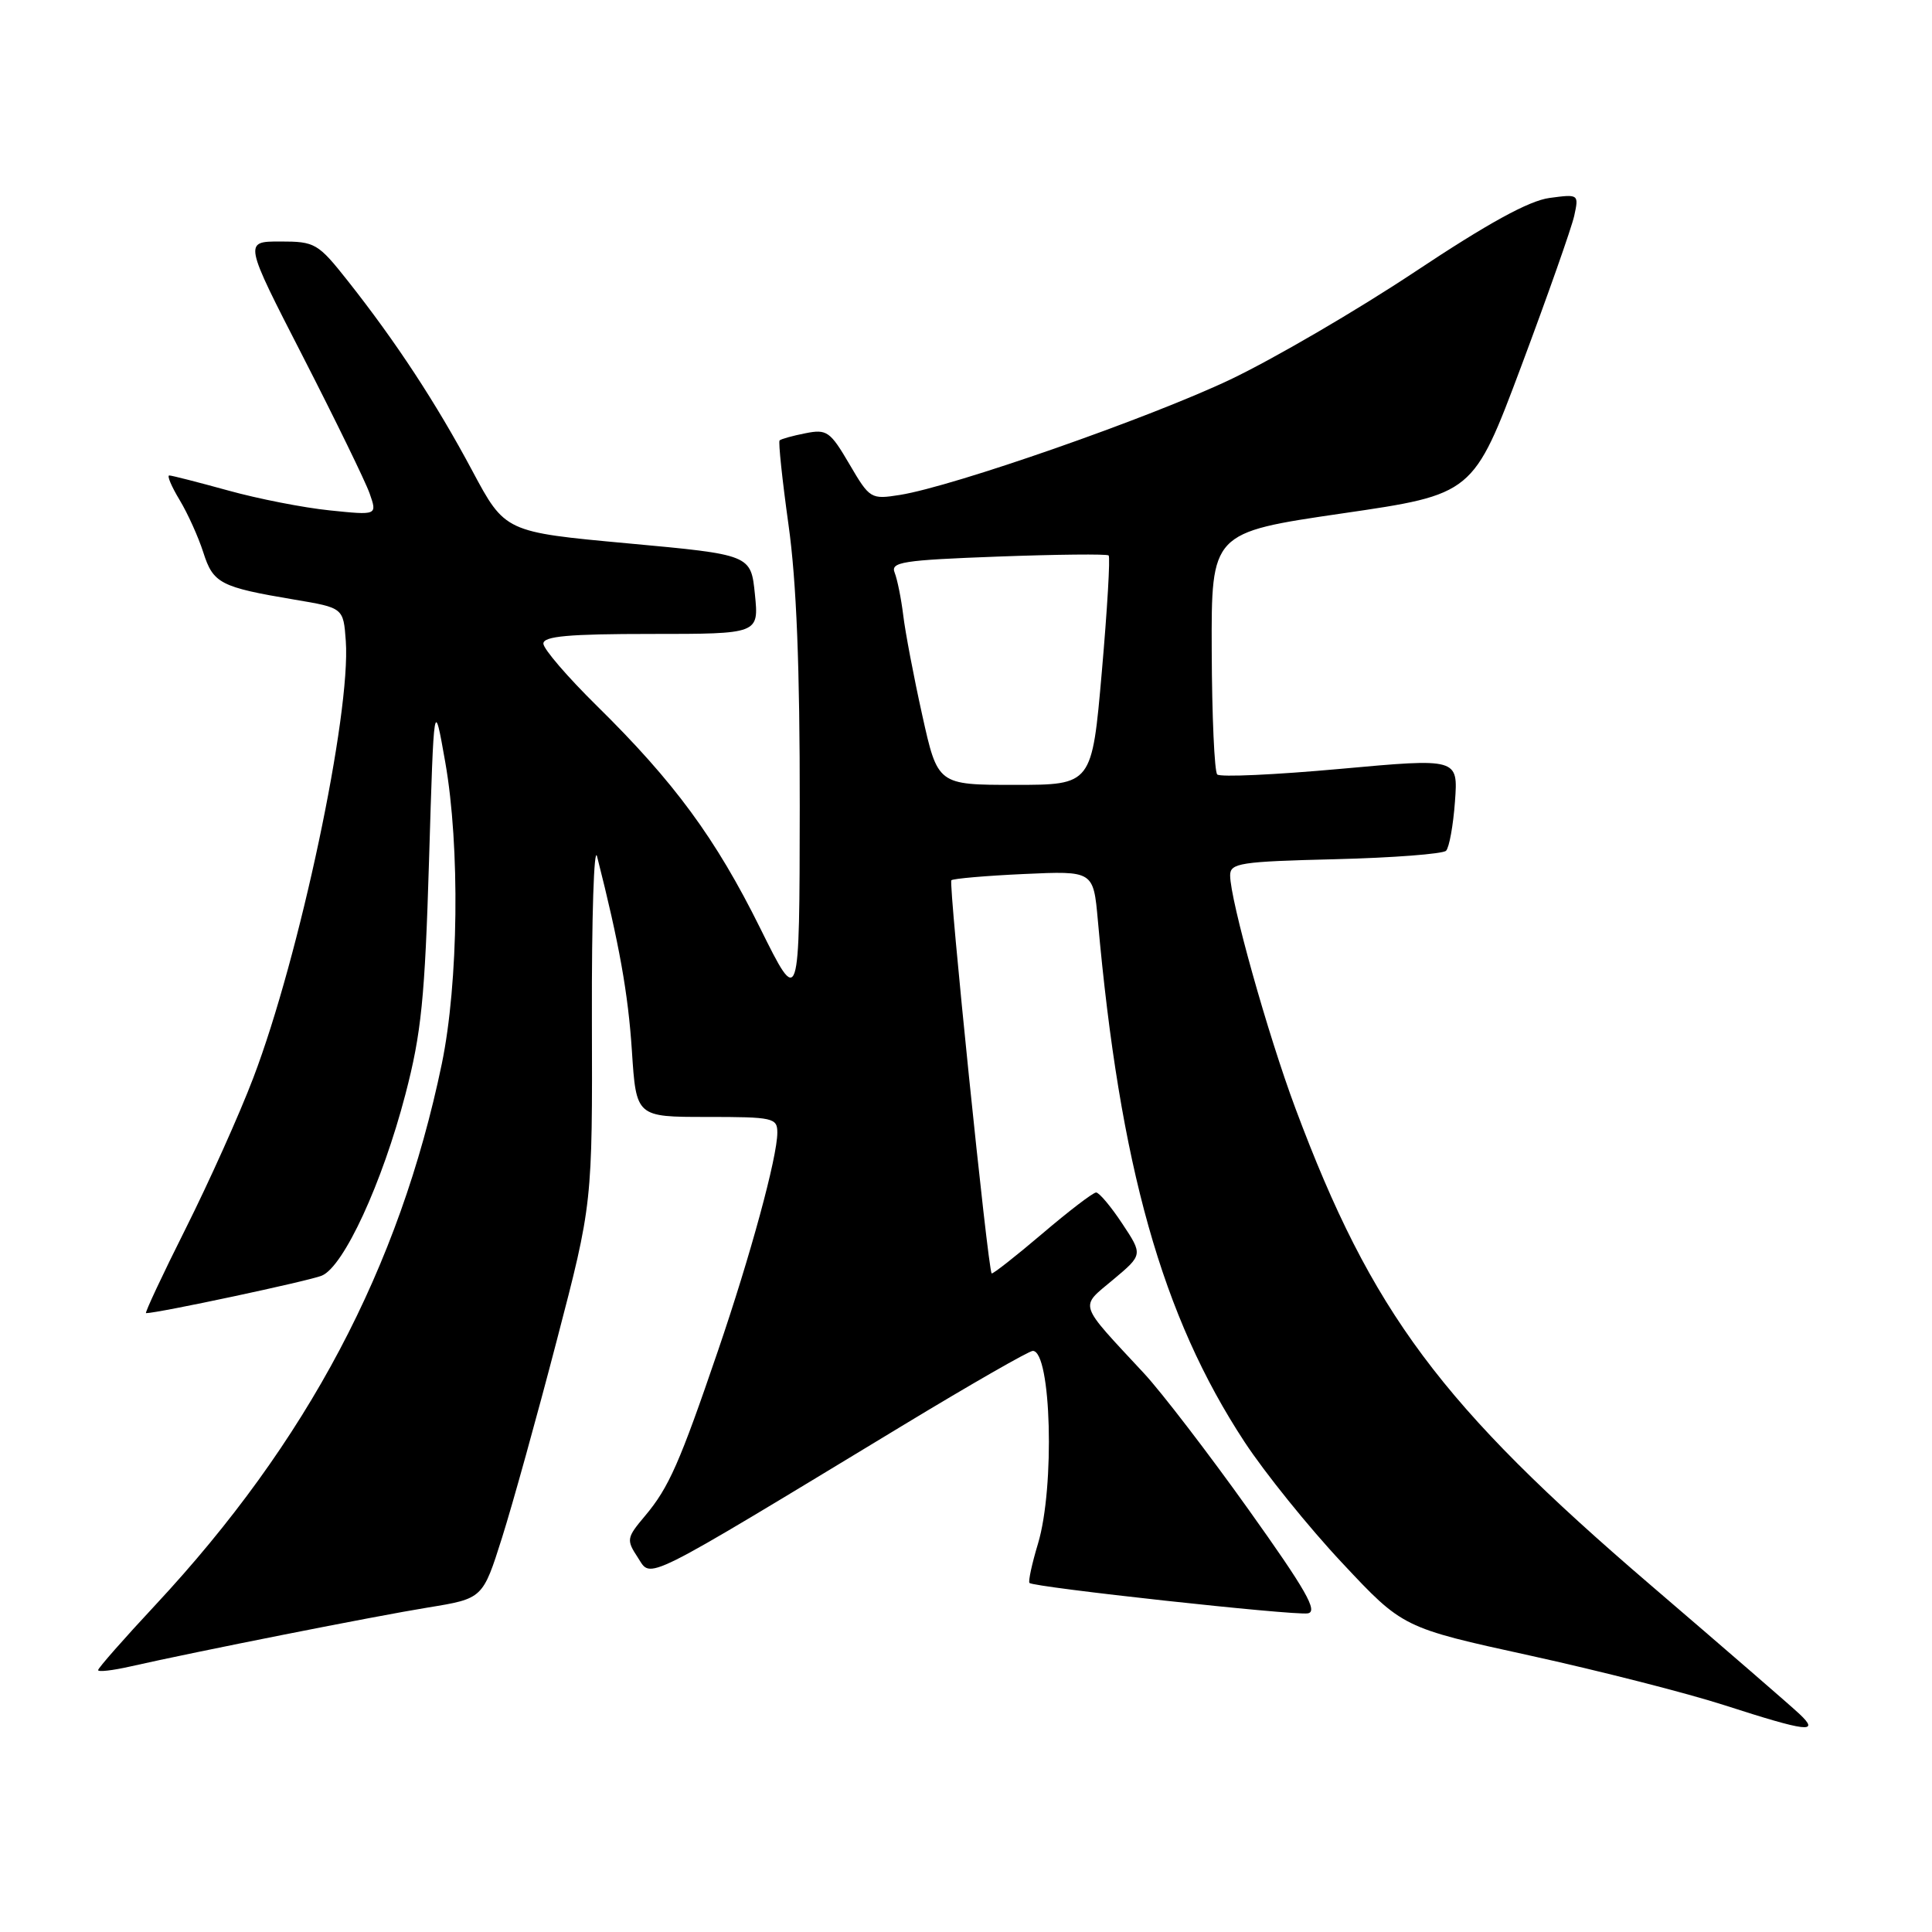 <?xml version="1.0" encoding="UTF-8" standalone="no"?>
<!DOCTYPE svg PUBLIC "-//W3C//DTD SVG 1.1//EN" "http://www.w3.org/Graphics/SVG/1.1/DTD/svg11.dtd" >
<svg xmlns="http://www.w3.org/2000/svg" xmlns:xlink="http://www.w3.org/1999/xlink" version="1.1" viewBox="0 0 256 256">
 <g >
 <path fill="currentColor"
d=" M 238.47 227.14 C 237.39 226.11 228.51 218.43 218.75 210.06 C 190.94 186.23 181.74 173.89 171.65 146.86 C 167.99 137.07 163.00 119.25 163.00 115.99 C 163.00 114.36 164.33 114.16 176.92 113.85 C 184.57 113.66 191.18 113.15 191.61 112.73 C 192.03 112.30 192.56 109.37 192.79 106.21 C 193.21 100.46 193.21 100.46 177.59 101.88 C 169.00 102.66 161.67 103.00 161.29 102.62 C 160.92 102.25 160.59 94.88 160.56 86.26 C 160.50 70.57 160.50 70.57 177.85 68.03 C 195.21 65.50 195.21 65.50 201.58 48.51 C 205.08 39.16 208.23 30.21 208.59 28.61 C 209.22 25.73 209.19 25.71 205.32 26.23 C 202.60 26.59 197.16 29.58 187.46 36.03 C 179.78 41.13 168.78 47.55 163.00 50.30 C 152.28 55.39 126.37 64.44 119.25 65.58 C 115.39 66.19 115.25 66.11 112.55 61.50 C 110.00 57.15 109.56 56.84 106.72 57.41 C 105.03 57.74 103.49 58.17 103.30 58.36 C 103.12 58.55 103.65 63.57 104.48 69.53 C 105.54 77.06 105.99 88.42 105.97 106.92 C 105.94 133.50 105.94 133.50 100.72 122.97 C 94.82 111.07 89.35 103.63 79.09 93.53 C 75.19 89.69 72.00 85.98 72.00 85.28 C 72.00 84.30 75.36 84.00 86.28 84.00 C 100.56 84.00 100.56 84.00 100.03 78.75 C 99.50 73.50 99.50 73.50 83.21 72.00 C 66.92 70.50 66.92 70.50 62.57 62.36 C 57.80 53.42 52.47 45.30 46.11 37.25 C 42.13 32.22 41.75 32.00 37.13 32.00 C 32.31 32.00 32.31 32.00 40.14 47.25 C 44.44 55.64 48.42 63.80 48.98 65.39 C 49.99 68.28 49.99 68.28 43.70 67.63 C 40.24 67.28 34.17 66.09 30.22 64.99 C 26.26 63.90 22.76 63.00 22.43 63.00 C 22.10 63.00 22.72 64.46 23.80 66.25 C 24.88 68.04 26.29 71.17 26.94 73.20 C 28.25 77.31 29.20 77.80 39.00 79.45 C 45.50 80.54 45.50 80.54 45.82 84.93 C 46.51 94.58 39.70 126.74 33.56 142.83 C 31.73 147.65 27.69 156.63 24.60 162.80 C 21.51 168.96 19.15 174.00 19.35 174.00 C 20.94 174.00 40.96 169.73 42.64 169.03 C 45.55 167.83 50.65 156.76 53.72 145.00 C 55.83 136.92 56.30 132.29 56.85 114.00 C 57.50 92.50 57.50 92.50 59.00 101.00 C 60.97 112.18 60.76 130.26 58.54 140.97 C 52.93 167.98 40.72 191.06 20.60 212.66 C 16.42 217.14 13.00 221.03 13.00 221.30 C 13.00 221.57 14.91 221.35 17.25 220.82 C 26.00 218.84 49.76 214.13 56.73 213.00 C 63.97 211.82 63.97 211.82 66.52 203.76 C 67.92 199.33 71.19 187.55 73.78 177.60 C 78.50 159.50 78.50 159.50 78.43 135.00 C 78.39 121.53 78.71 111.85 79.12 113.50 C 82.05 125.04 83.23 131.61 83.73 139.25 C 84.30 148.00 84.30 148.00 93.65 148.00 C 102.46 148.00 103.00 148.12 103.00 150.08 C 103.00 153.31 99.46 166.33 95.13 179.00 C 90.06 193.85 88.63 197.10 85.49 200.84 C 83.02 203.77 82.97 204.03 84.52 206.39 C 86.37 209.21 84.59 210.10 119.72 188.82 C 128.64 183.42 136.35 179.00 136.85 179.00 C 139.30 179.00 139.79 197.06 137.54 204.54 C 136.73 207.22 136.23 209.56 136.41 209.75 C 136.98 210.32 171.38 214.08 173.28 213.78 C 174.69 213.56 173.06 210.71 165.42 200.00 C 160.12 192.57 153.90 184.47 151.61 182.00 C 142.73 172.44 143.02 173.32 147.50 169.56 C 151.44 166.26 151.44 166.26 148.70 162.13 C 147.20 159.86 145.64 158.01 145.24 158.01 C 144.83 158.02 141.60 160.49 138.07 163.50 C 134.53 166.51 131.53 168.86 131.40 168.73 C 130.90 168.23 125.66 117.01 126.06 116.64 C 126.30 116.42 130.64 116.04 135.69 115.81 C 144.88 115.39 144.88 115.39 145.47 121.94 C 148.37 154.50 153.98 174.43 164.92 191.08 C 167.60 195.16 173.41 202.37 177.84 207.09 C 185.88 215.68 185.88 215.68 202.69 219.36 C 211.94 221.39 223.55 224.35 228.50 225.95 C 239.48 229.49 241.18 229.70 238.47 227.14 Z  M 122.20 94.75 C 121.07 89.66 119.94 83.70 119.68 81.50 C 119.41 79.30 118.90 76.78 118.55 75.89 C 117.97 74.47 119.58 74.22 132.20 73.75 C 140.06 73.46 146.68 73.39 146.90 73.60 C 147.13 73.81 146.72 80.73 146.00 88.99 C 144.69 104.00 144.69 104.00 134.47 104.00 C 124.25 104.00 124.25 104.00 122.20 94.75 Z "/>
</g>
</svg>
